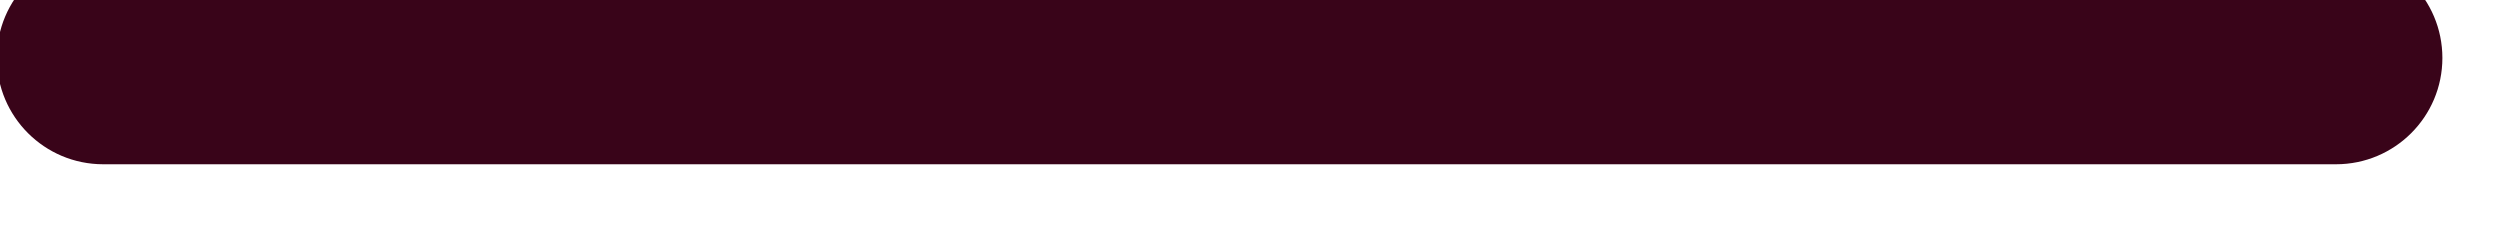 <svg width="44" height="4" viewBox="0 0 44 4" fill="none" xmlns="http://www.w3.org/2000/svg" xmlns:xlink="http://www.w3.org/1999/xlink">
<path d="M1.816,-0.852C0.782,-0.852 -0.056,-0.014 -0.056,1.02C-0.056,2.053 0.782,2.891 1.816,2.891L1.816,-0.852ZM41.114,2.891C42.148,2.891 42.986,2.053 42.986,1.02C42.986,-0.014 42.148,-0.852 41.114,-0.852L41.114,2.891ZM1.816,2.891L41.114,2.891L41.114,-0.852L1.816,-0.852L1.816,2.891Z" fill="#390419"/>
</svg>
